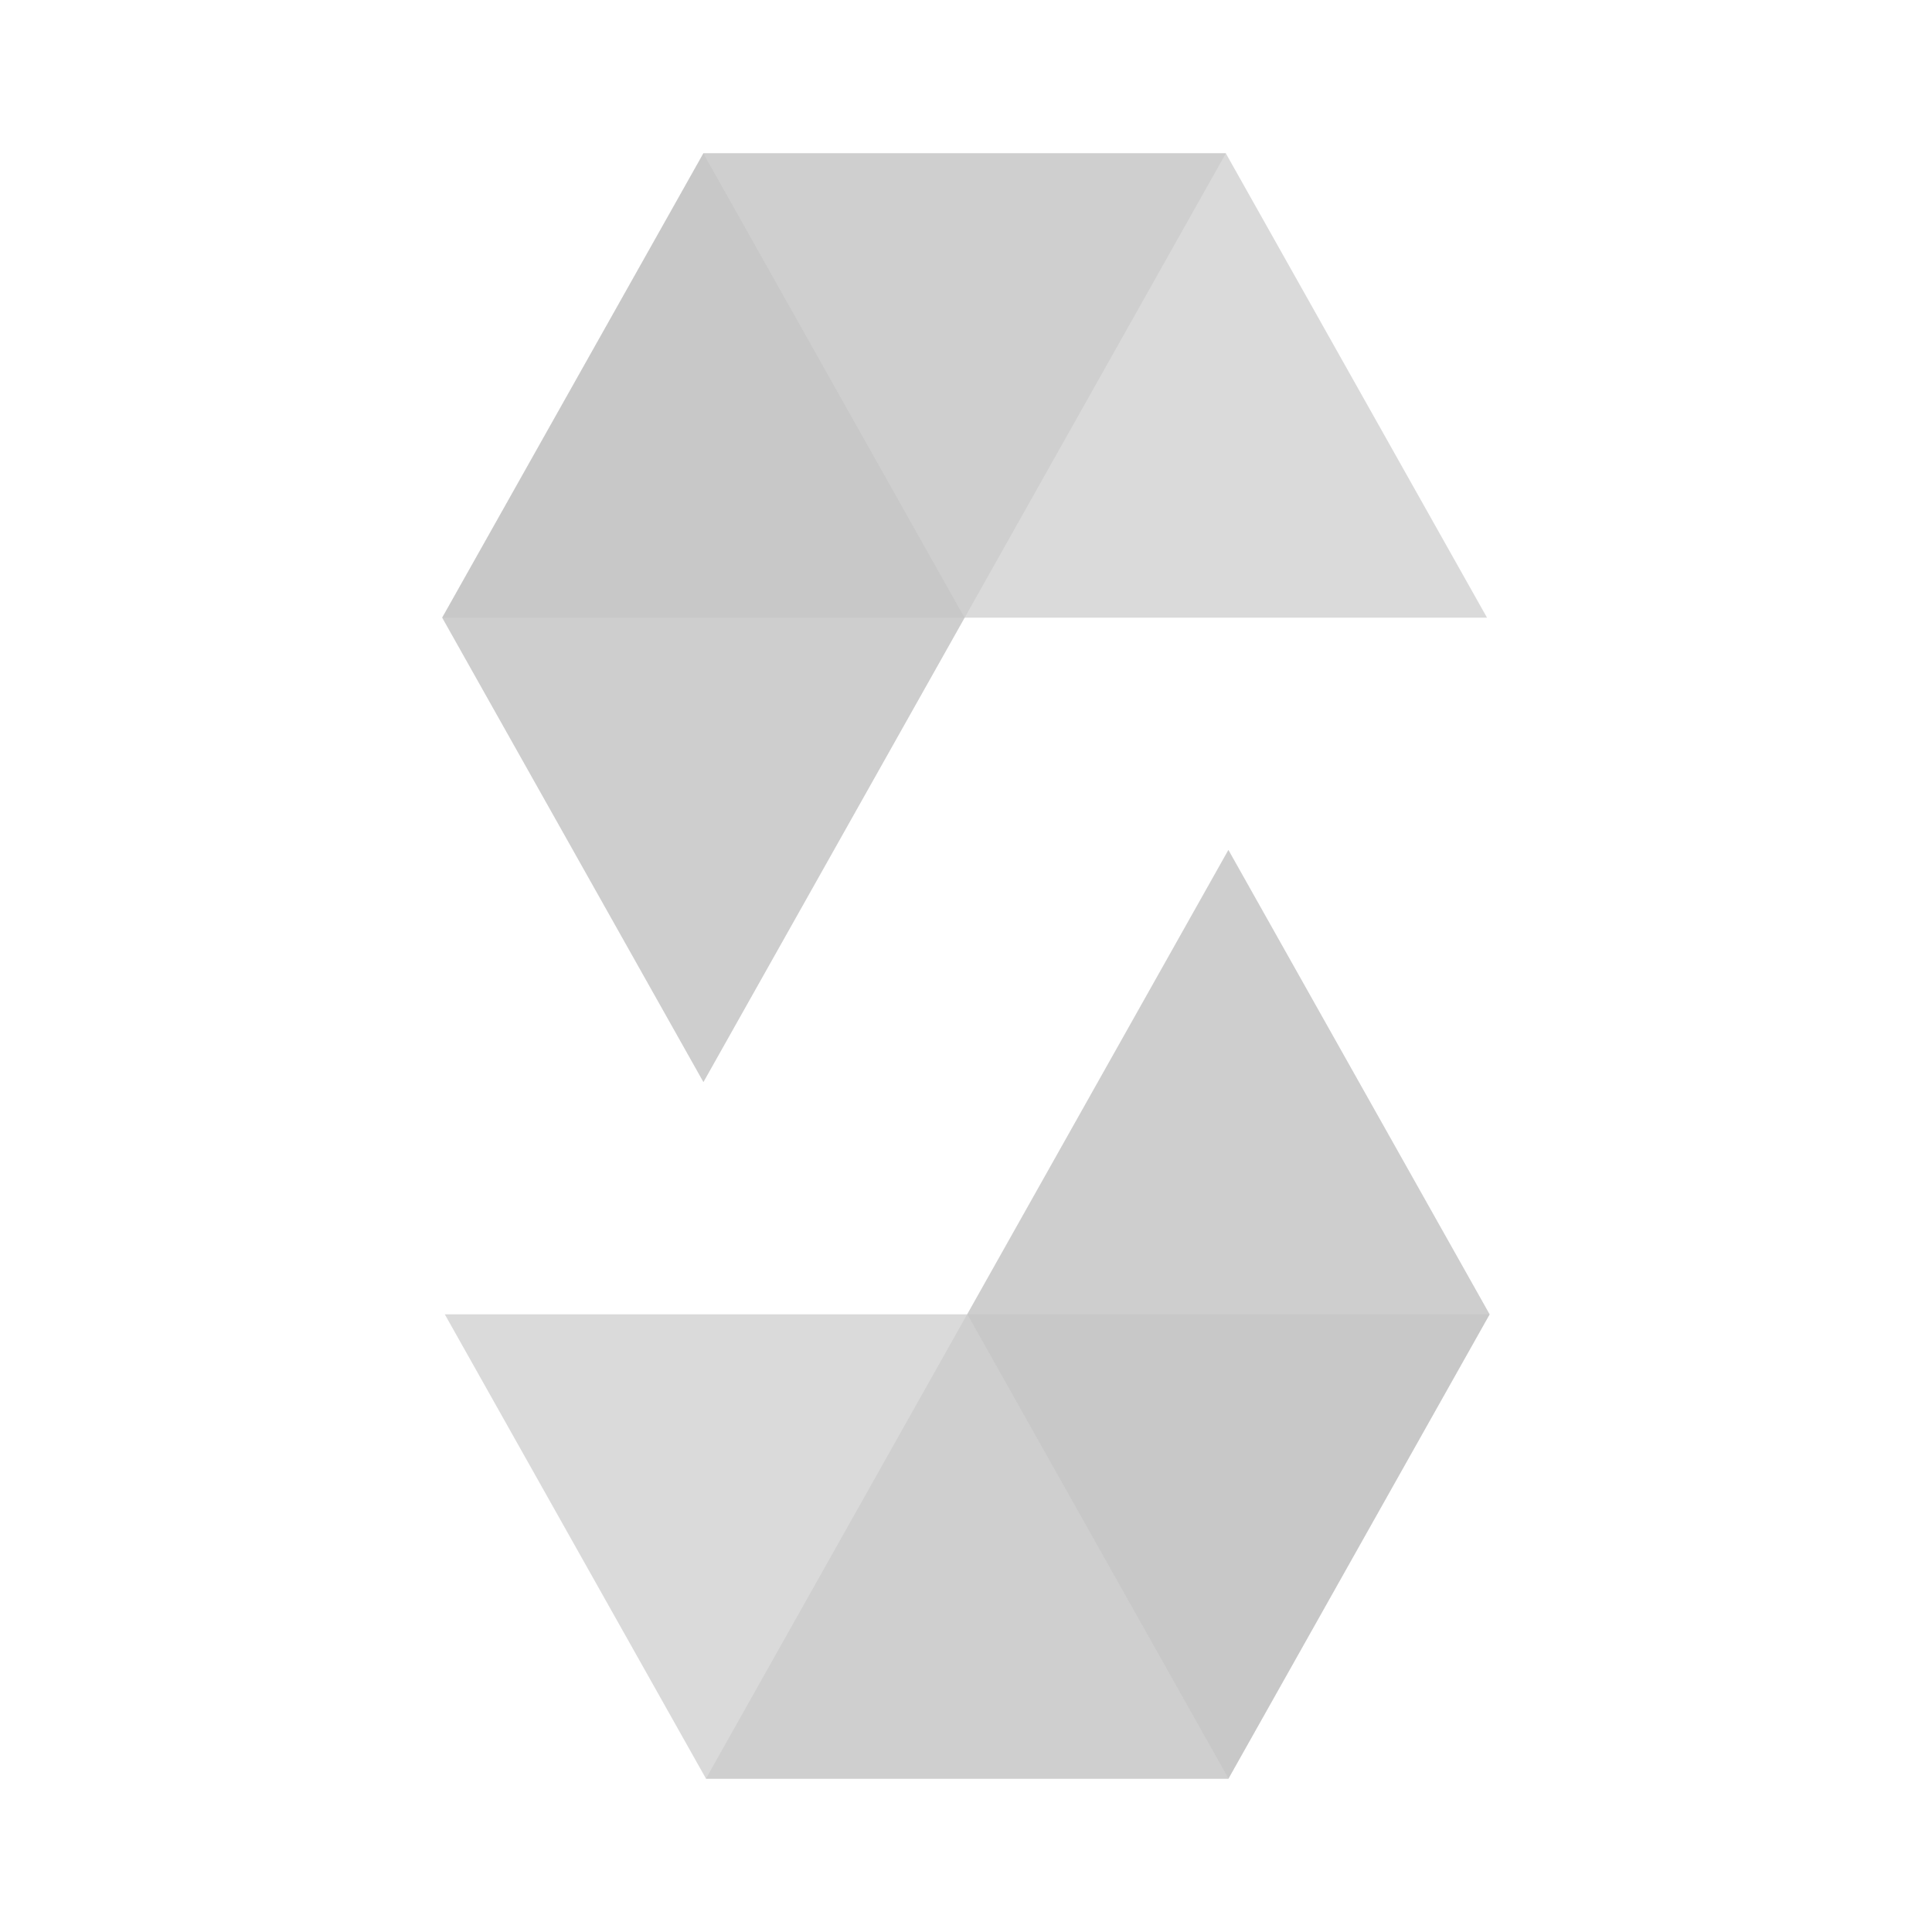 <svg xmlns="http://www.w3.org/2000/svg" width="100%" height="100%" viewBox="-0.64 -0.64 33.28 33.28"><path d="M20.477 2l-4.5 8h-9l4.5-8h9M11.52 30l4.5-8h9l-4.5 8h-9" style="isolation:isolate" fill="#c1c1c1" opacity=".45"/><path d="M15.975 10h9l-4.5-8h-9zM16.022 22h-9l4.5 8h9z" style="isolation:isolate" fill="#c1c1c1" opacity=".6"/><path d="M11.477 18l4.5-8-4.5-8-4.5 8zM20.52 14l-4.5 8 4.5 8 4.5-8z" style="isolation:isolate" fill="#c1c1c1" opacity=".8"/></svg>